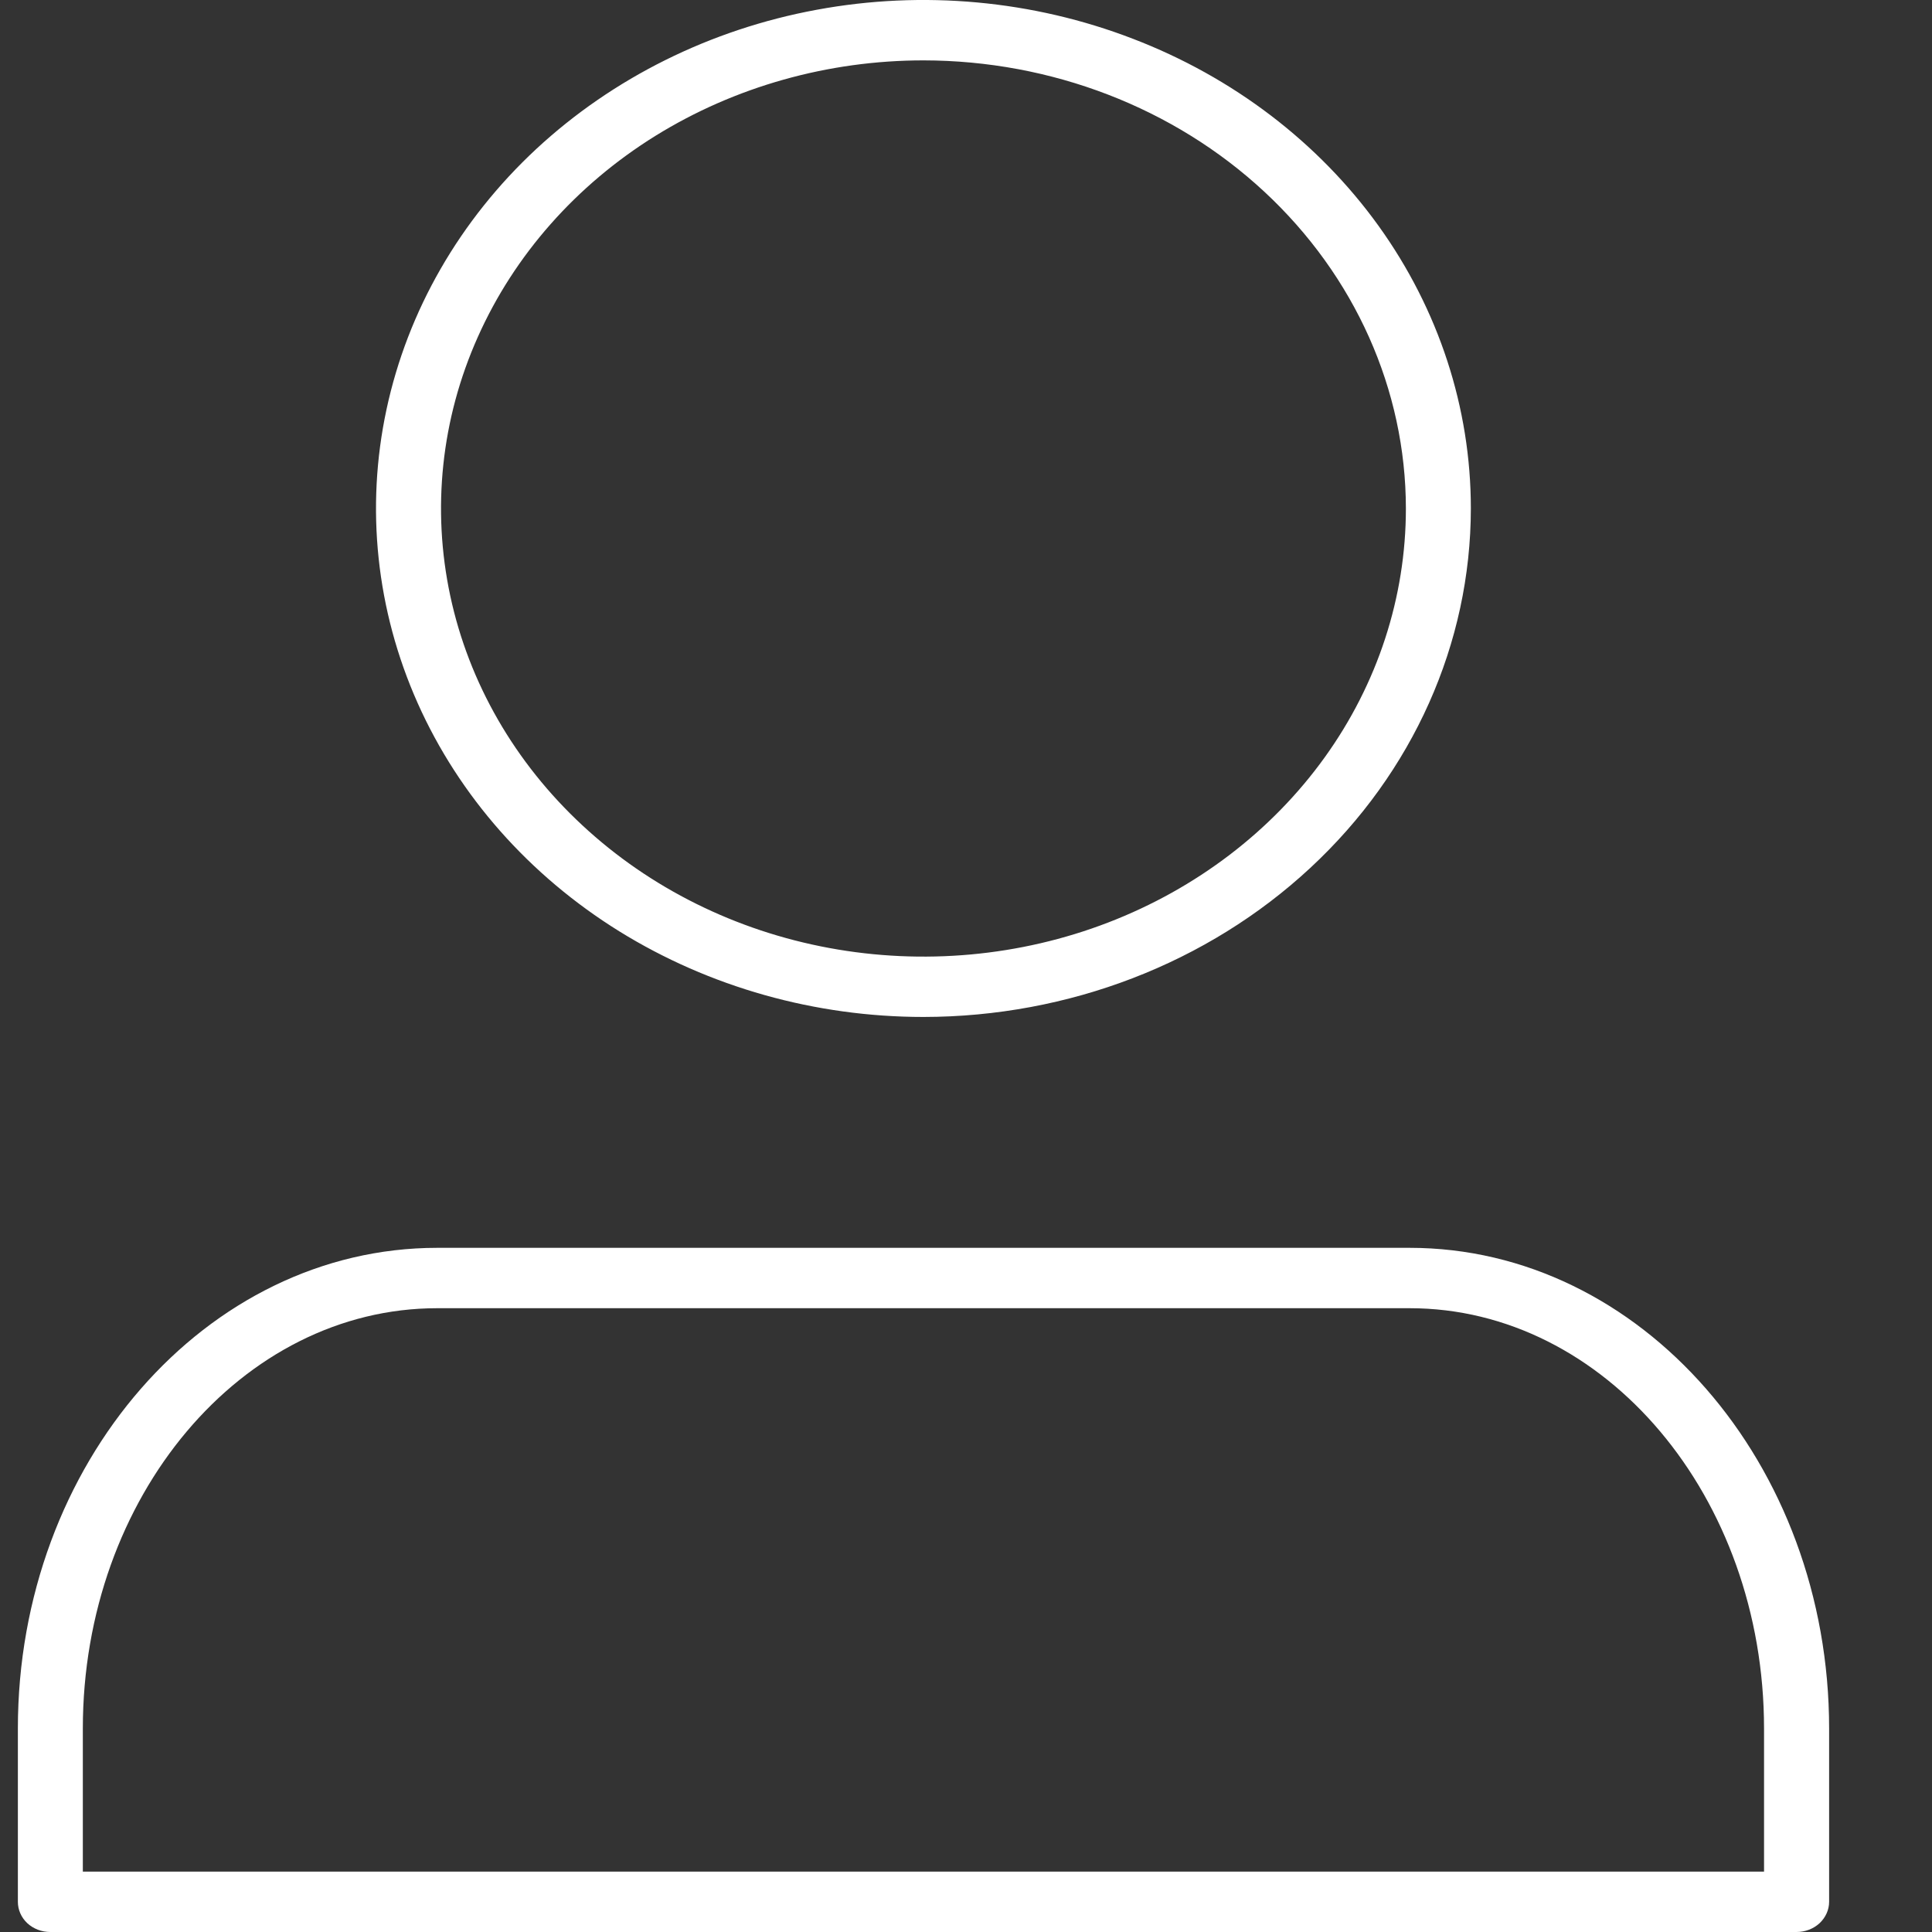 <svg width="16" height="16" viewBox="0 0 16 16" fill="none" xmlns="http://www.w3.org/2000/svg">
<rect x="0" y="0" width="16" height="16" fill="#333333" stroke="none"/>
<path d="M7.648 8.422C6.751 8.422 5.875 8.175 5.129 7.713C4.383 7.25 3.802 6.592 3.459 5.823C3.116 5.053 3.026 4.206 3.201 3.39C3.376 2.573 3.808 1.822 4.442 1.233C5.076 0.645 5.884 0.243 6.763 0.081C7.643 -0.082 8.554 0.002 9.382 0.321C10.211 0.639 10.919 1.179 11.417 1.871C11.915 2.564 12.181 3.378 12.181 4.211C12.18 5.327 11.702 6.398 10.852 7.187C10.002 7.977 8.85 8.421 7.648 8.422ZM7.648 0.5C6.857 0.5 6.085 0.718 5.428 1.125C4.771 1.533 4.259 2.113 3.957 2.791C3.654 3.469 3.575 4.215 3.729 4.935C3.883 5.655 4.264 6.316 4.823 6.835C5.381 7.354 6.093 7.708 6.868 7.851C7.643 7.994 8.447 7.921 9.177 7.64C9.907 7.359 10.531 6.883 10.97 6.273C11.409 5.663 11.643 4.945 11.643 4.211C11.642 3.227 11.22 2.284 10.471 1.588C9.722 0.892 8.707 0.501 7.648 0.5Z" fill="white"/>
<path d="M14.878 16H0.417C0.345 16 0.277 15.974 0.226 15.927C0.176 15.88 0.148 15.816 0.148 15.75V14.315C0.148 12.12 1.706 10.334 3.621 10.334H11.674C13.589 10.334 15.148 12.12 15.148 14.315V15.75C15.148 15.816 15.119 15.88 15.069 15.927C15.018 15.974 14.95 16 14.878 16ZM0.686 15.5H14.609V14.315C14.609 12.395 13.293 10.834 11.674 10.834H3.621C2.003 10.834 0.686 12.395 0.686 14.315V15.5Z" fill="white"/>
</svg>

